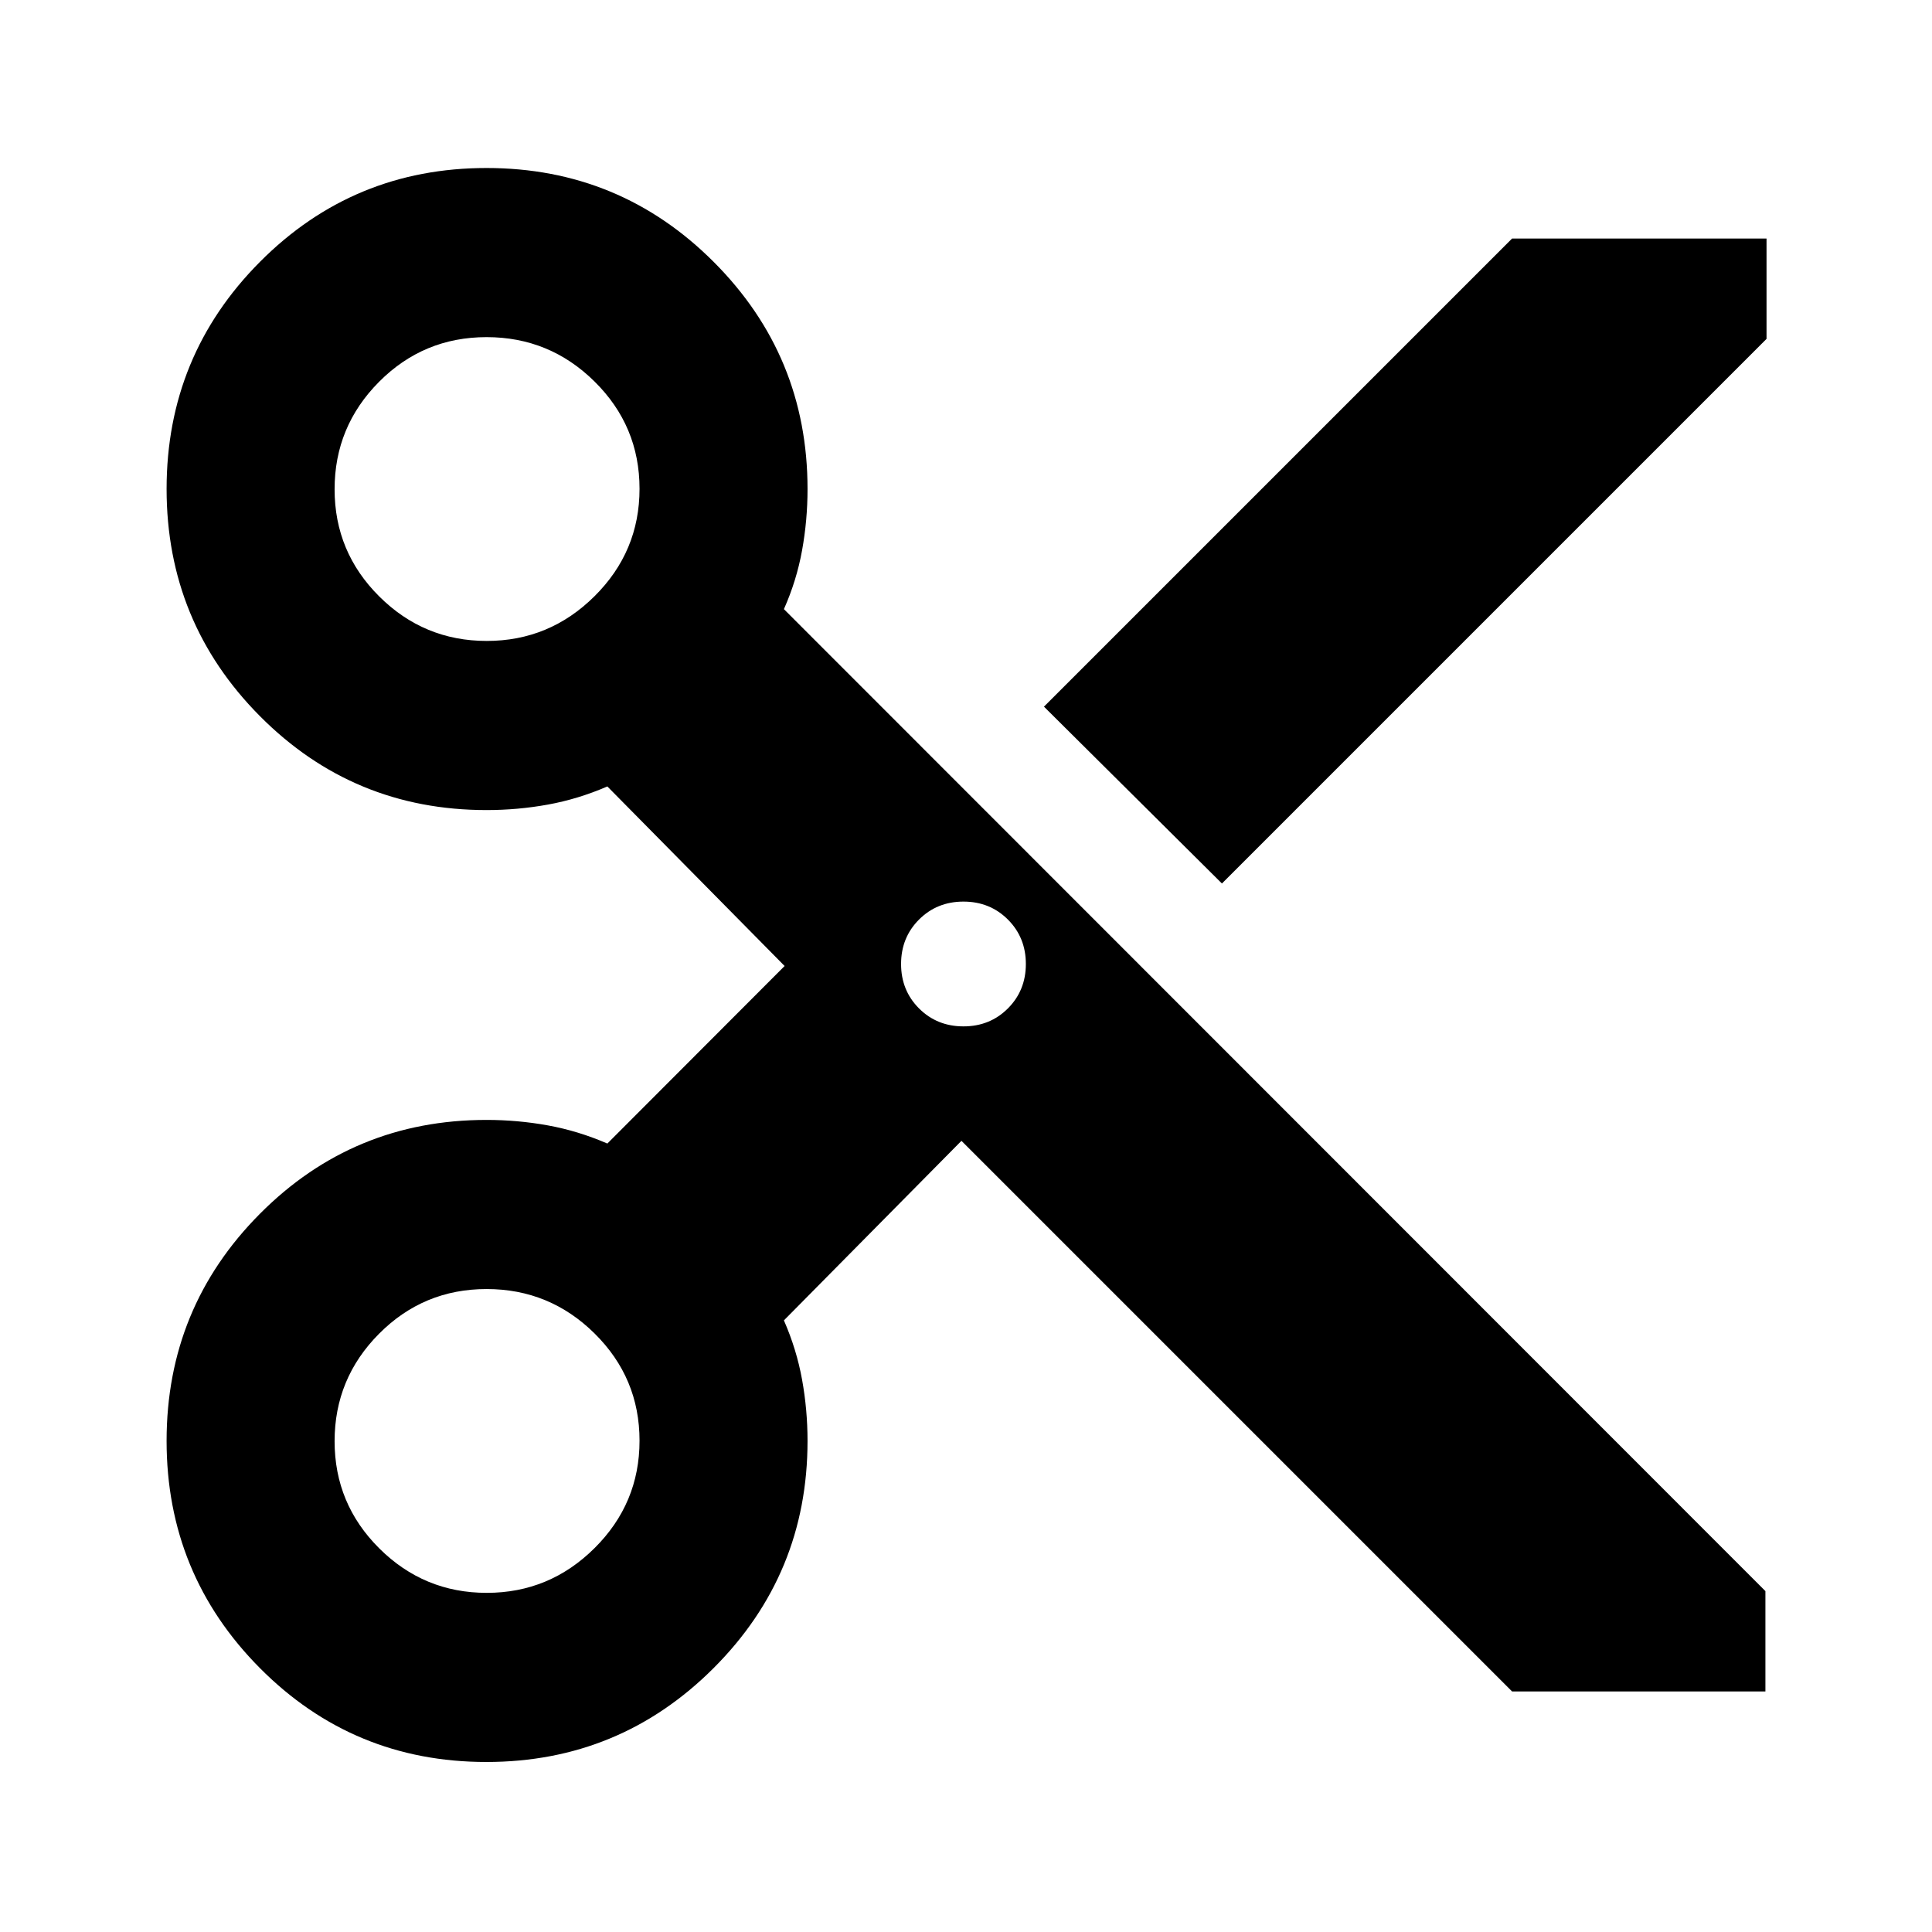 <svg xmlns="http://www.w3.org/2000/svg" height="24" viewBox="0 -960 960 960" width="24"><path d="M751.35-119.52 477.74-393.13l-88.22 89.22q6.31 14.43 9.02 29.42 2.72 15 2.72 30.49 0 66.2-46.67 112.86-46.68 46.66-112.9 46.66-66.21 0-112.56-46.67-46.35-46.68-46.35-112.89 0-66.22 46.38-112.85 46.38-46.63 112.58-46.63 15.49 0 30.48 2.72 15 2.71 29.57 9.02L389.87-480l-88.08-89.22q-14.57 6.31-29.57 9.02-14.99 2.72-30.48 2.72-66.2 0-112.58-46.67-46.38-46.68-46.38-112.89 0-66.22 46.39-112.85 46.4-46.63 112.61-46.63 66.22 0 112.85 46.66Q401.26-783.2 401.26-717q0 15.49-2.72 30.49-2.71 14.99-9.02 29.19l487.7 487.93v49.87H751.35ZM607.17-521l-88.43-87.87 232.61-232.61h126.43v49.87L607.17-521ZM241.86-641.52q31.18 0 53.55-22.21 22.37-22.21 22.37-53.39t-22.32-53.27q-22.33-22.09-53.68-22.09t-53.43 22.21q-22.09 22.21-22.09 53.39t22.21 53.27q22.2 22.09 53.39 22.09ZM478.74-450q13.15 0 22.08-8.92 8.92-8.93 8.92-22.08 0-13.15-8.92-22.08-8.93-8.92-22.08-8.92-13.15 0-22.08 8.92-8.92 8.93-8.92 22.08 0 13.15 8.92 22.08 8.93 8.92 22.08 8.92ZM241.86-168.52q31.18 0 53.55-22.21 22.37-22.21 22.37-53.39t-22.32-53.27q-22.33-22.09-53.68-22.09t-53.43 22.21q-22.09 22.21-22.09 53.39t22.21 53.27q22.2 22.09 53.39 22.09Z"/></svg>
